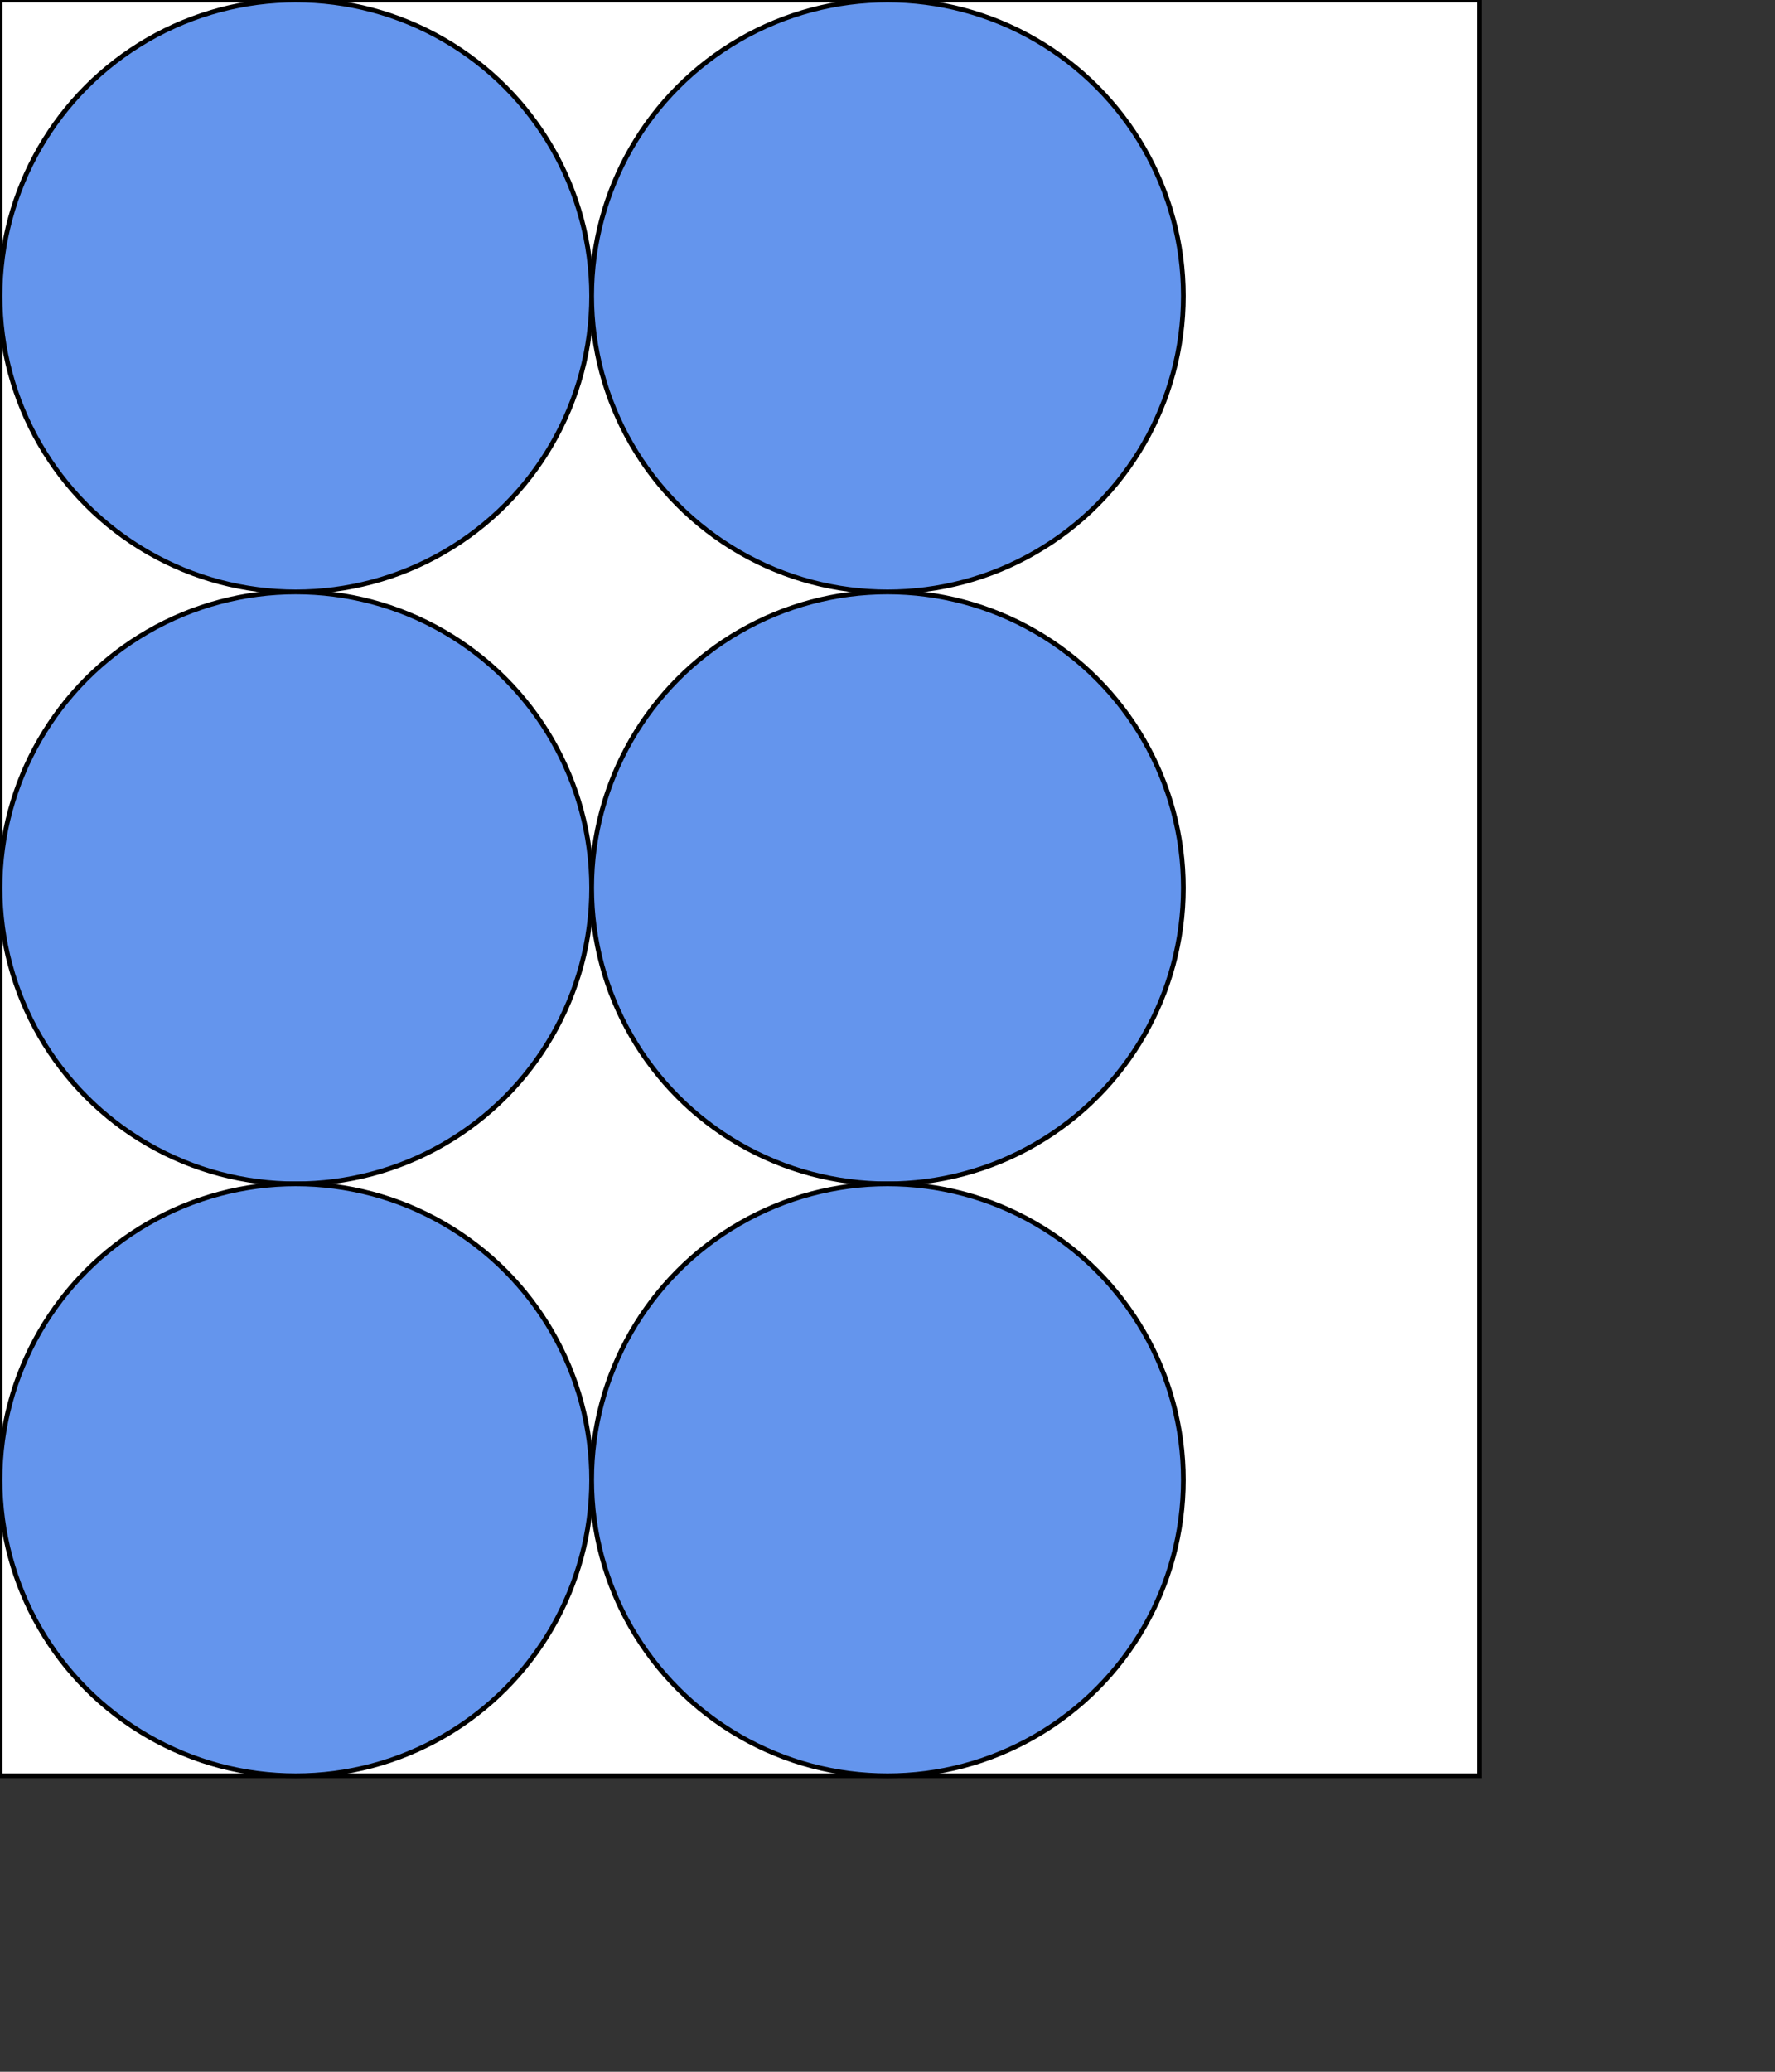 <svg version="1.1"
baseProfile="full"
width="600" height="700" xmlns="http://www.w3.org/2000/svg">
<rect width="100%" height="100%" fill="#333333" stroke="none"/>
<rect width="500" height="600" y="0" x="0" stroke="black" stroke-width="1.6" fill="white"/>
<circle cx="100" cy="100" r="100" stroke="black" stroke-width="1.6" fill="cornflowerblue"/>
<circle cx="300" cy="100" r="100" stroke="black" stroke-width="1.6" fill="cornflowerblue"/>
<circle cx="100" cy="300" r="100" stroke="black" stroke-width="1.6" fill="cornflowerblue"/>
<circle cx="300" cy="300" r="100" stroke="black" stroke-width="1.6" fill="cornflowerblue"/>
<circle cx="100" cy="500" r="100" stroke="black" stroke-width="1.6" fill="cornflowerblue"/>
<circle cx="300" cy="500" r="100" stroke="black" stroke-width="1.6" fill="cornflowerblue"/>
 </svg>